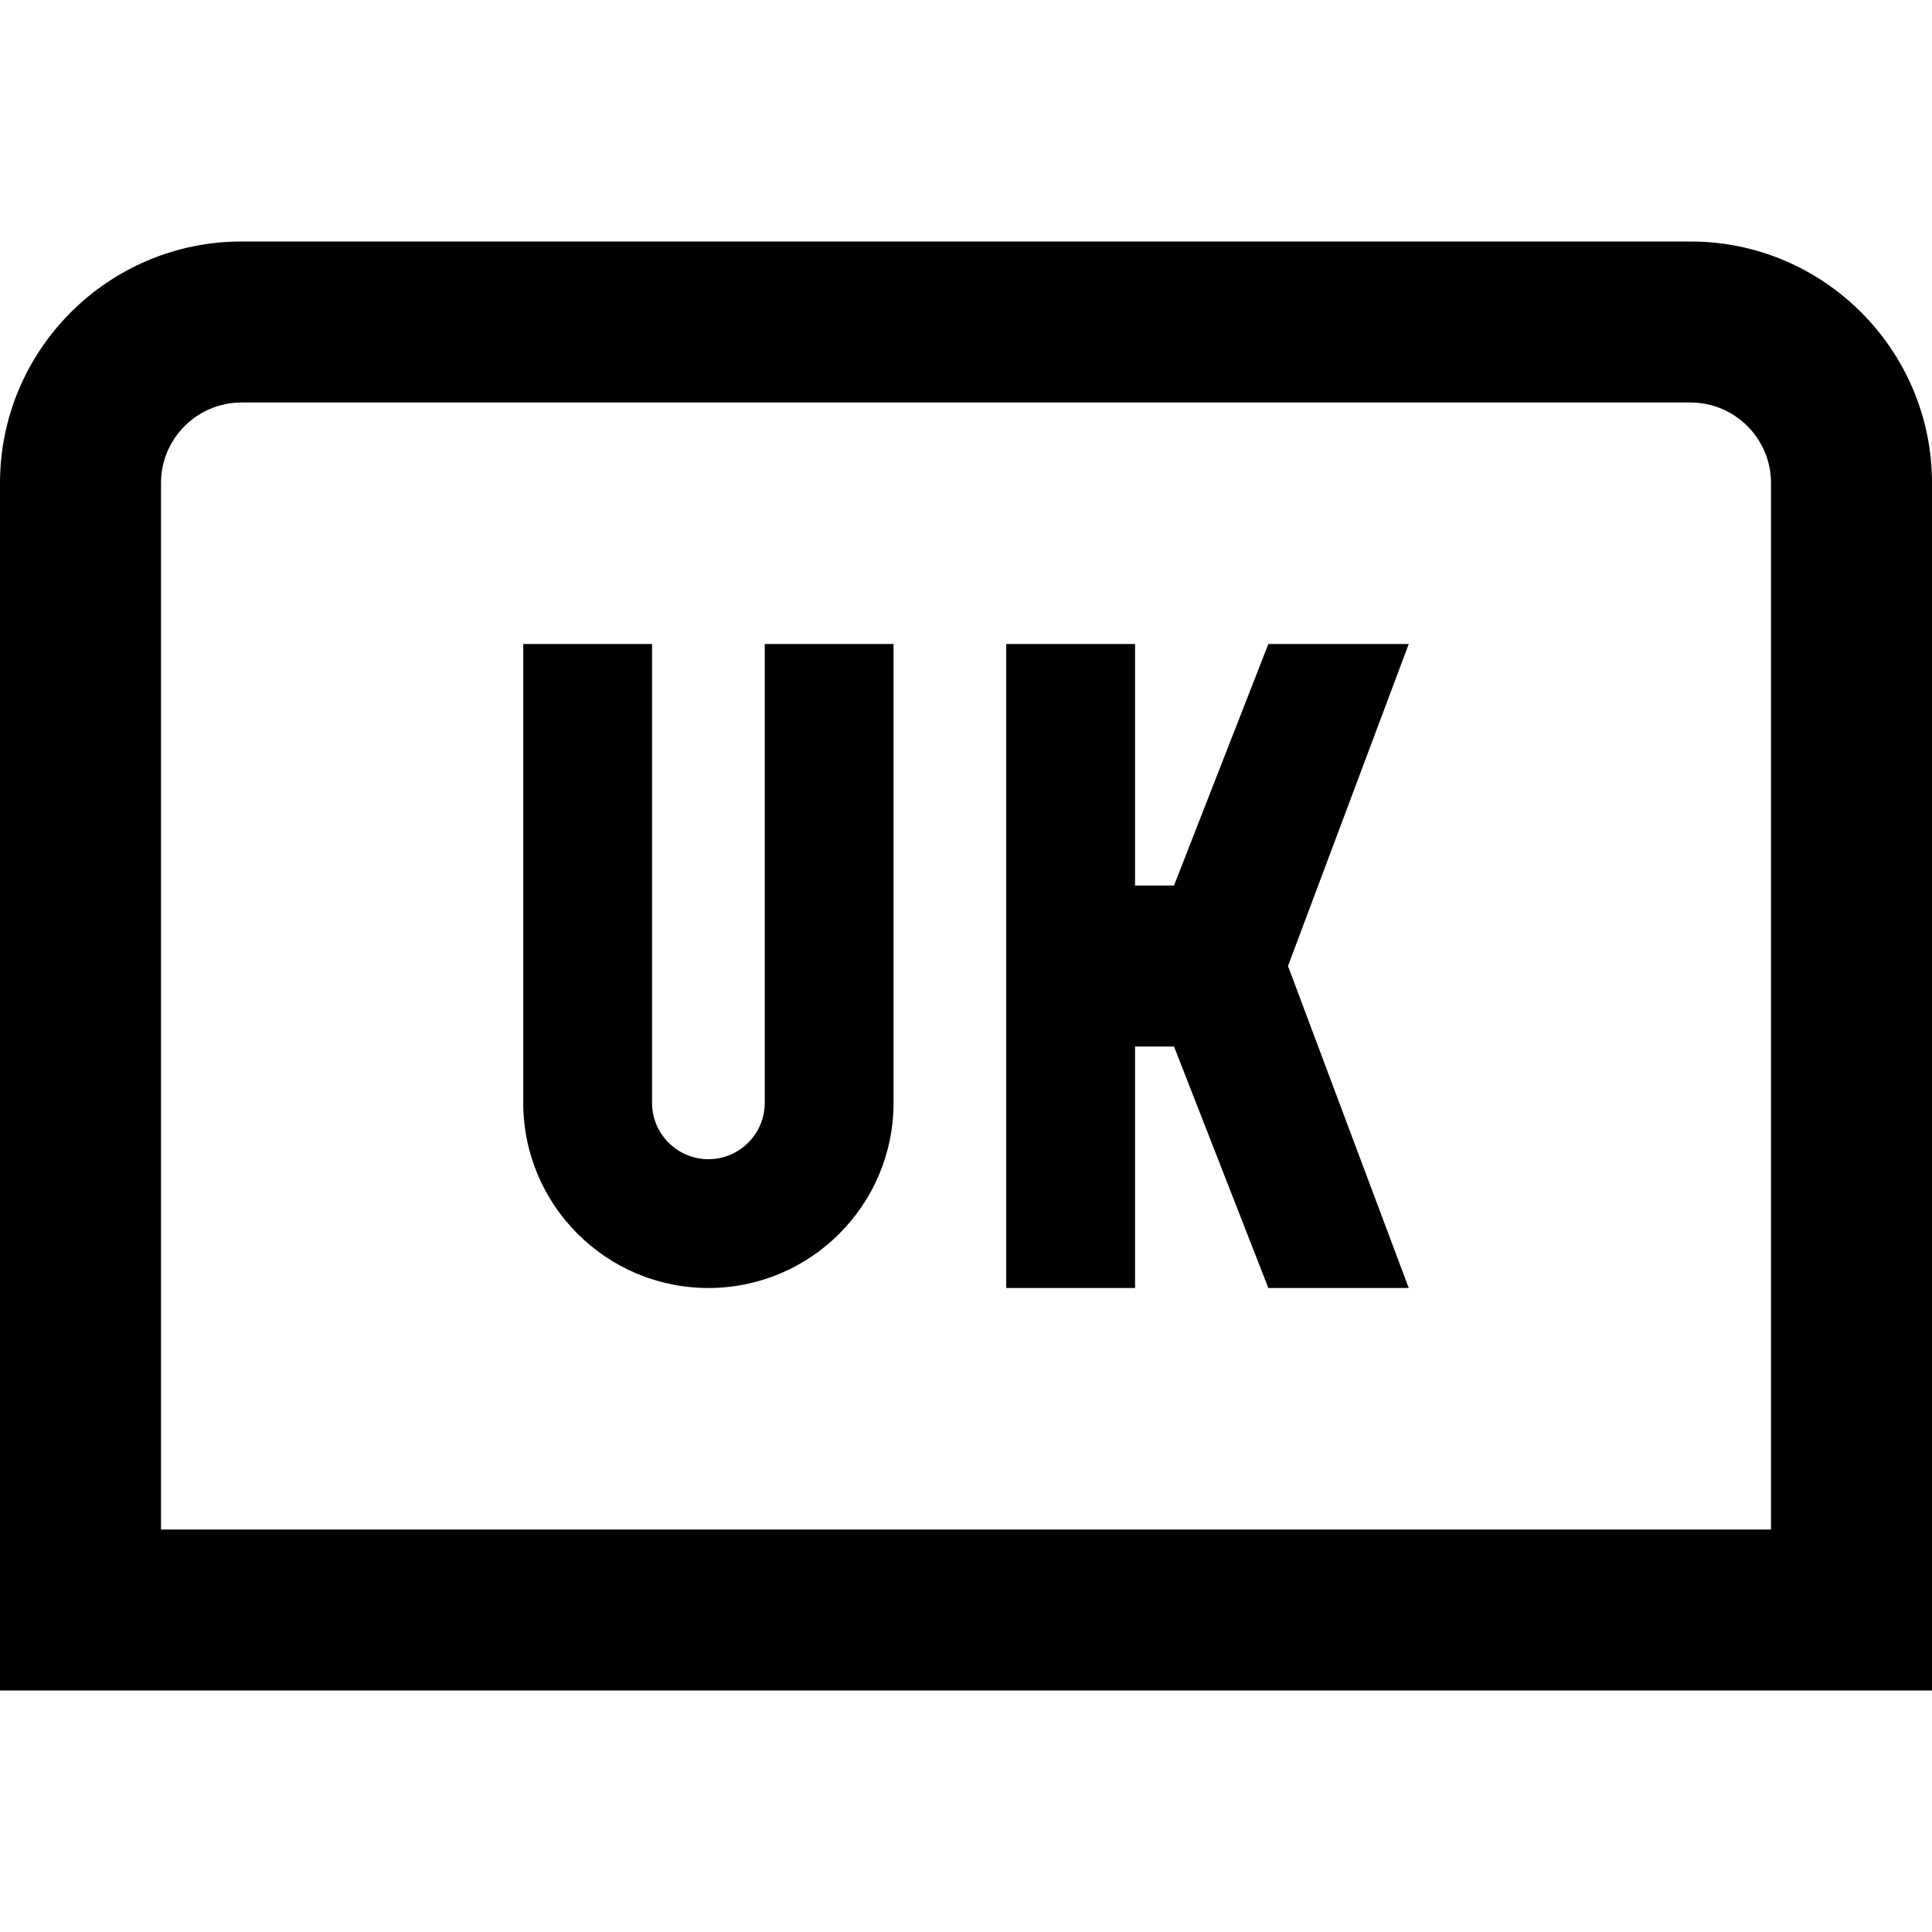 <svg id="Layer_1" viewBox="0 0 24 24" xmlns="http://www.w3.org/2000/svg" data-name="Layer 1"><path d="m21 3h-18c-1.654 0-3 1.346-3 3v15h24v-15c0-1.654-1.346-3-3-3zm1 16h-20v-13c0-.551.448-1 1-1h18c.552 0 1 .449 1 1zm-12.5-11h1.6v5.7c0 1.269-1.031 2.3-2.3 2.3s-2.3-1.031-2.3-2.3v-5.7h1.6v5.7c0 .386.314.7.7.7s.7-.314.7-.7zm8 0-1.5 4 1.5 4h-1.744l-1.172-3h-.484v3h-1.6v-8h1.6v3h.484l1.172-3z"/></svg>